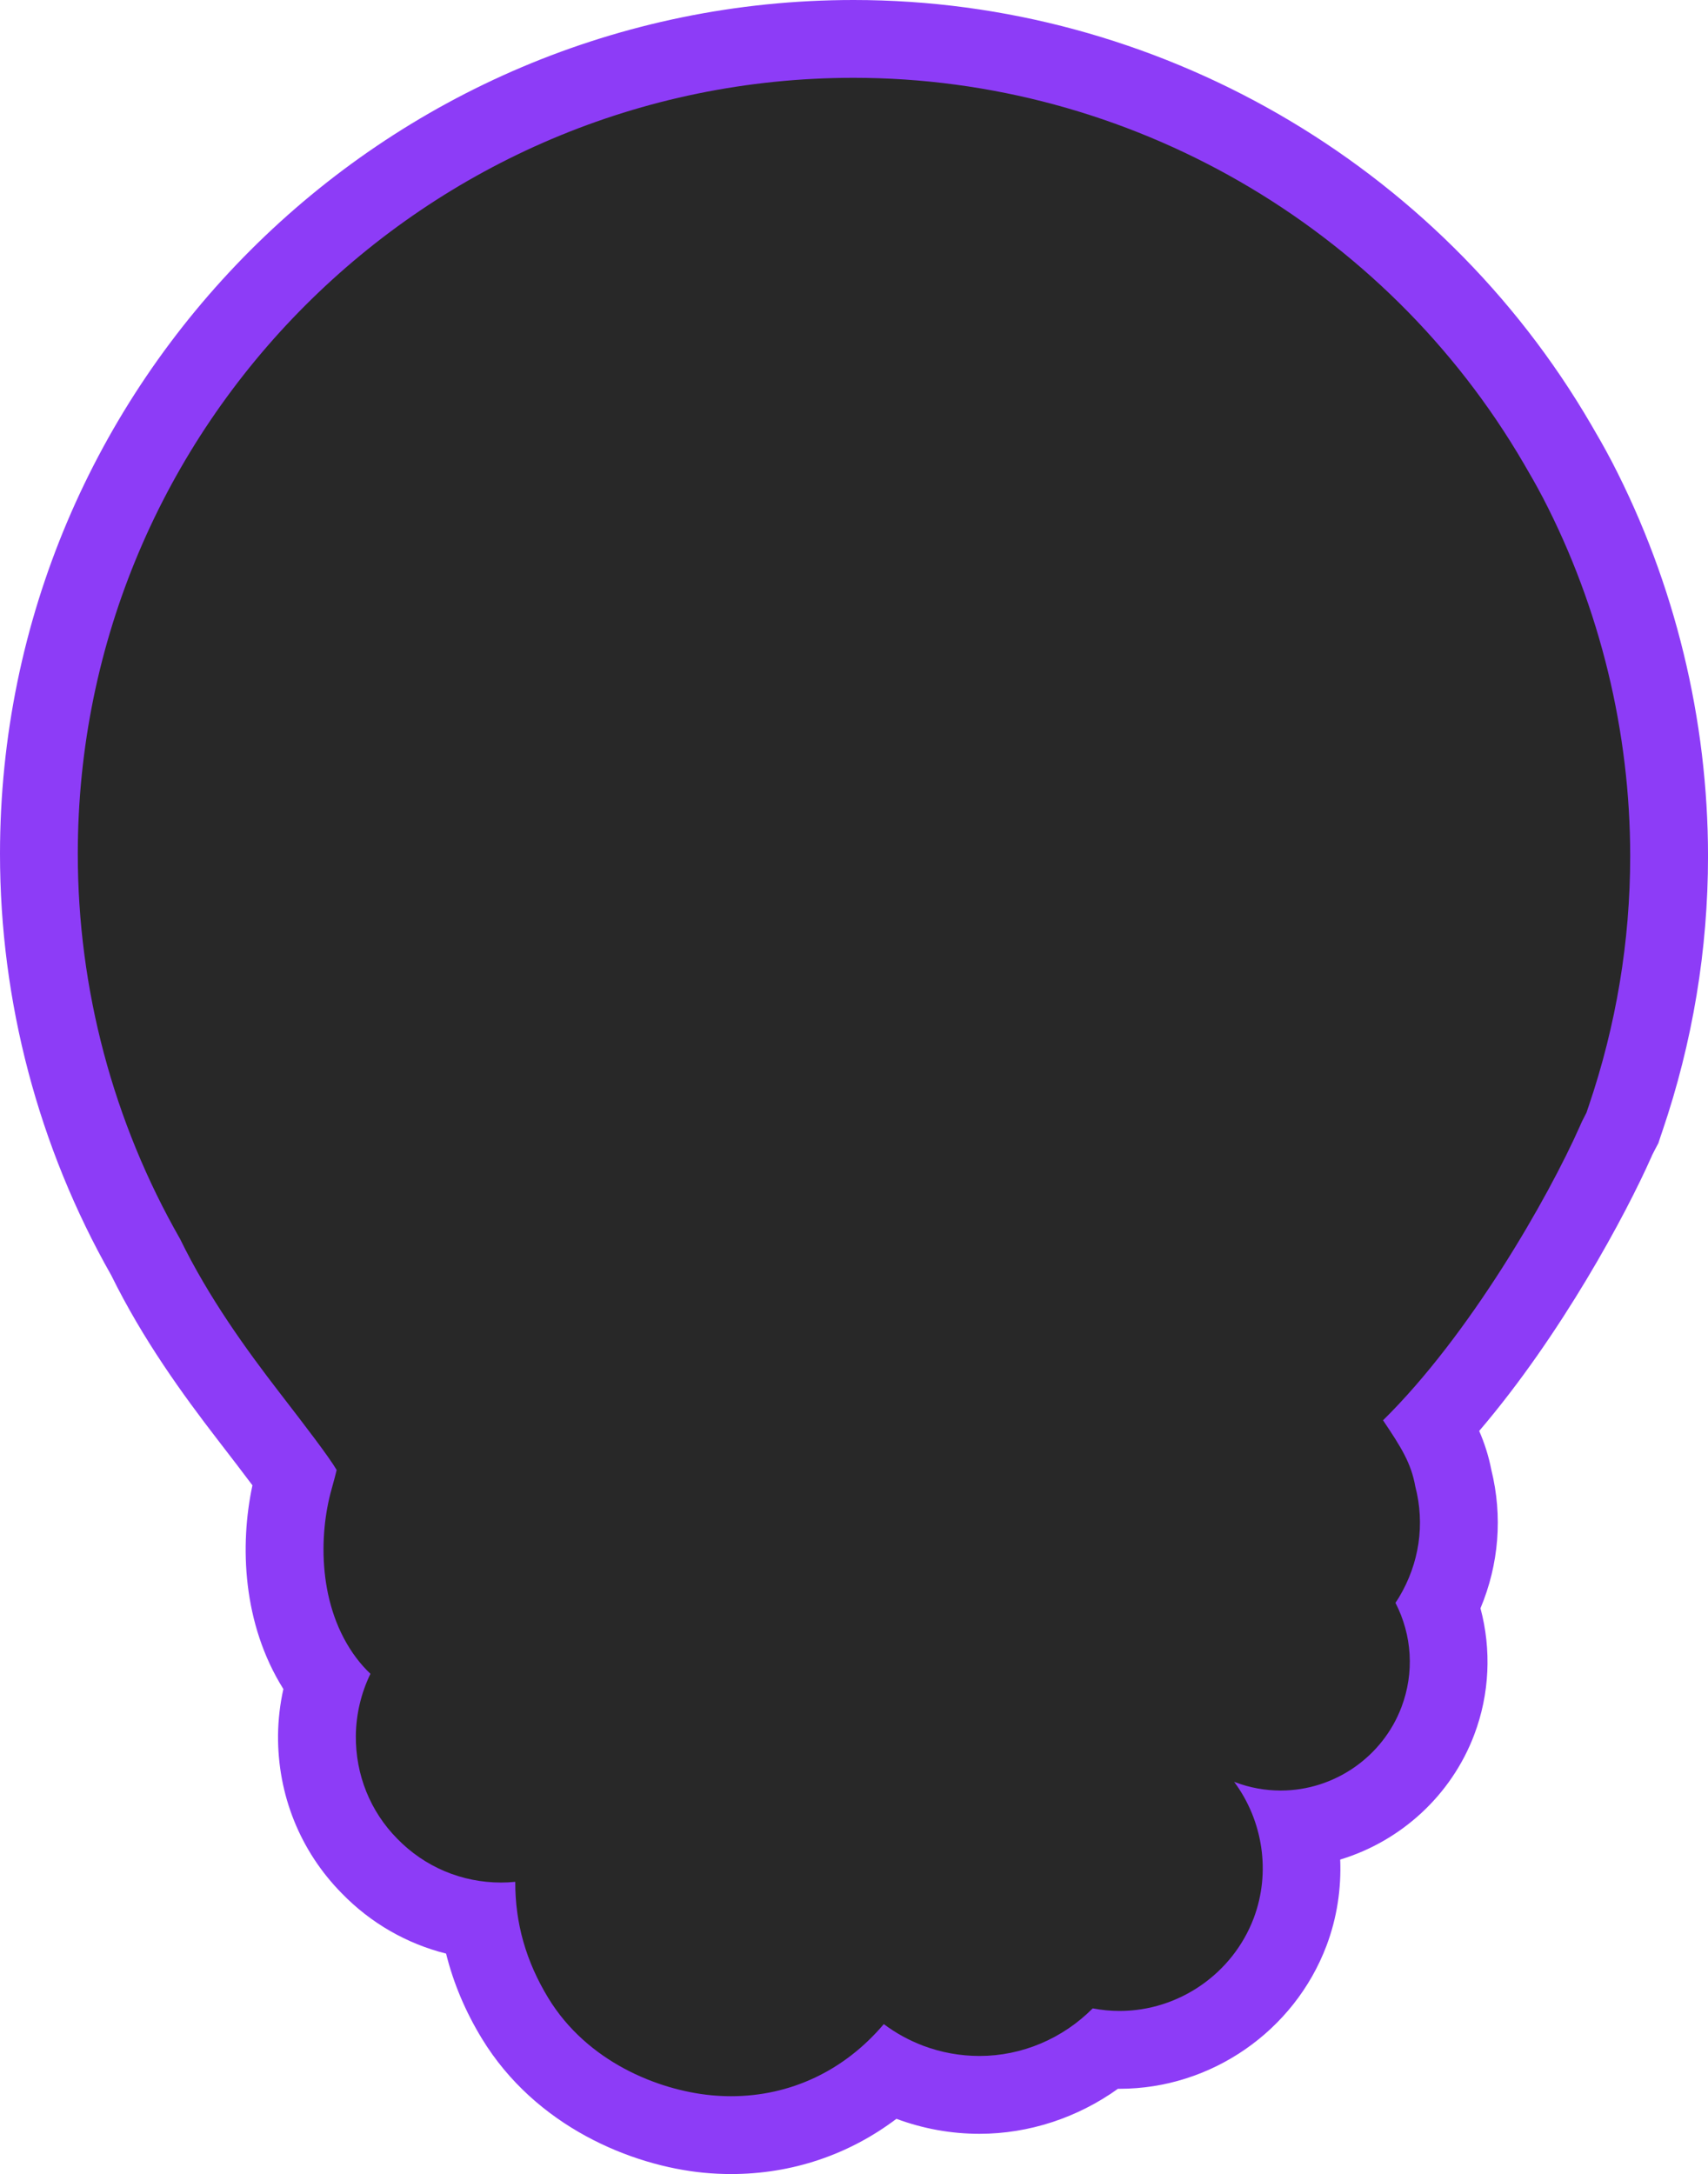 <svg version="1.1" id="图层_1" x="0px" y="0px" width="109.779px" height="139.687px" viewBox="0 0 109.779 139.687" enable-background="new 0 0 109.779 139.687" xml:space="preserve" xmlns="http://www.w3.org/2000/svg" xmlns:xlink="http://www.w3.org/1999/xlink" xmlns:xml="http://www.w3.org/XML/1998/namespace">
  <path fill="#8D3CF7" d="M54.866,0C24.613,0,0,24.612,0,54.865c0,9.485,2.472,18.843,7.151,27.076
	c2.032,4.128,4.592,7.652,6.833,10.56l0.243,0.316c0.573,0.743,1.354,1.757,1.998,2.617c-0.824,3.837-0.644,8.893,1.988,13.09
	c-0.216,0.968-0.331,1.959-0.343,2.947c-0.033,3.855,1.423,7.466,4.099,10.18c1.856,1.909,4.166,3.233,6.702,3.871
	c0.47,1.89,1.238,3.715,2.3,5.458c3.459,5.672,9.63,8.172,14.252,8.621c0.592,0.057,1.182,0.085,1.762,0.085
	c3.911,0,7.574-1.239,10.631-3.549c1.726,0.641,3.519,0.963,5.342,0.963c3.174,0,6.305-1.034,8.894-2.892c0.035,0,0.07,0,0.105,0
	c5.879,0,11.226-3.697,13.304-9.2c0.668-1.774,0.954-3.659,0.878-5.528c3.895-1.18,7.144-4.119,8.62-8.036
	c0.984-2.609,1.108-5.451,0.396-8.11c1.184-2.82,1.435-5.908,0.698-8.894c-0.181-0.926-0.453-1.747-0.781-2.499
	c5.29-6.191,9.438-13.929,11.063-17.598l0.011-0.025l0.011-0.025l0.033-0.076l0.02-0.04l0.165-0.324l0.012-0.022l0.2-0.377
	l0.134-0.406l0.014-0.043l0.108-0.317c1.949-5.725,2.937-11.672,2.937-17.679c0-8.779-2.13-17.529-6.158-25.304l-0.021-0.04
	l-0.021-0.04l-0.047-0.087c-0.411-0.786-0.832-1.513-1.263-2.251C92.466,10.458,74.301,0,54.866,0L54.866,0z" class="color c1"/>
  <path fill="#282828" d="M99.182,32.006l-0.064-0.119c-0.373-0.715-0.781-1.419-1.166-2.078C89.038,14.507,72.528,5,54.866,5
	C27.37,5,5,27.369,5,54.865c0,8.67,2.272,17.223,6.572,24.735c1.846,3.786,4.256,7.103,6.372,9.849l0.243,0.315
	c1.388,1.801,2.941,3.816,3.451,4.684c-0.055,0.237-0.153,0.621-0.328,1.241c-0.828,2.936-0.903,7.541,1.609,10.86
	c0.266,0.351,0.563,0.684,0.891,0.995c-0.602,1.239-0.924,2.601-0.939,3.983c-0.021,2.504,0.923,4.852,2.659,6.612
	c1.766,1.815,4.142,2.818,6.687,2.818c0.298,0,0.599-0.016,0.901-0.046c-0.01,2.658,0.69,5.113,2.124,7.468
	c2.498,4.097,7.044,5.912,10.465,6.244c0.429,0.041,0.858,0.062,1.278,0.062c3.821,0,7.286-1.64,9.82-4.633
	c0.771,0.579,1.618,1.044,2.529,1.389c1.164,0.437,2.383,0.658,3.623,0.658c2.715,0,5.335-1.107,7.276-3.058
	c0.572,0.11,1.149,0.166,1.723,0.166c3.813,0,7.278-2.398,8.626-5.967c1.109-2.947,0.589-6.268-1.26-8.756
	c0.022,0.009,0.045,0.018,0.067,0.026c0.938,0.355,1.923,0.535,2.929,0.535c3.432,0,6.551-2.156,7.761-5.366
	c0.832-2.206,0.685-4.61-0.39-6.697c0.032-0.046,0.065-0.094,0.097-0.143l0.129-0.202c1.312-2.189,1.681-4.711,1.052-7.123
	c-0.267-1.496-0.887-2.493-2.075-4.258c5.563-5.474,10.604-14.27,12.671-18.938l0.054-0.125c0.041-0.098,0.094-0.201,0.152-0.314
	l0.168-0.331l0.033-0.063l0.022-0.068l0.117-0.344c1.771-5.204,2.669-10.609,2.669-16.065
	C104.779,47.027,102.844,39.073,99.182,32.006z" class="color c2"/>
</svg>